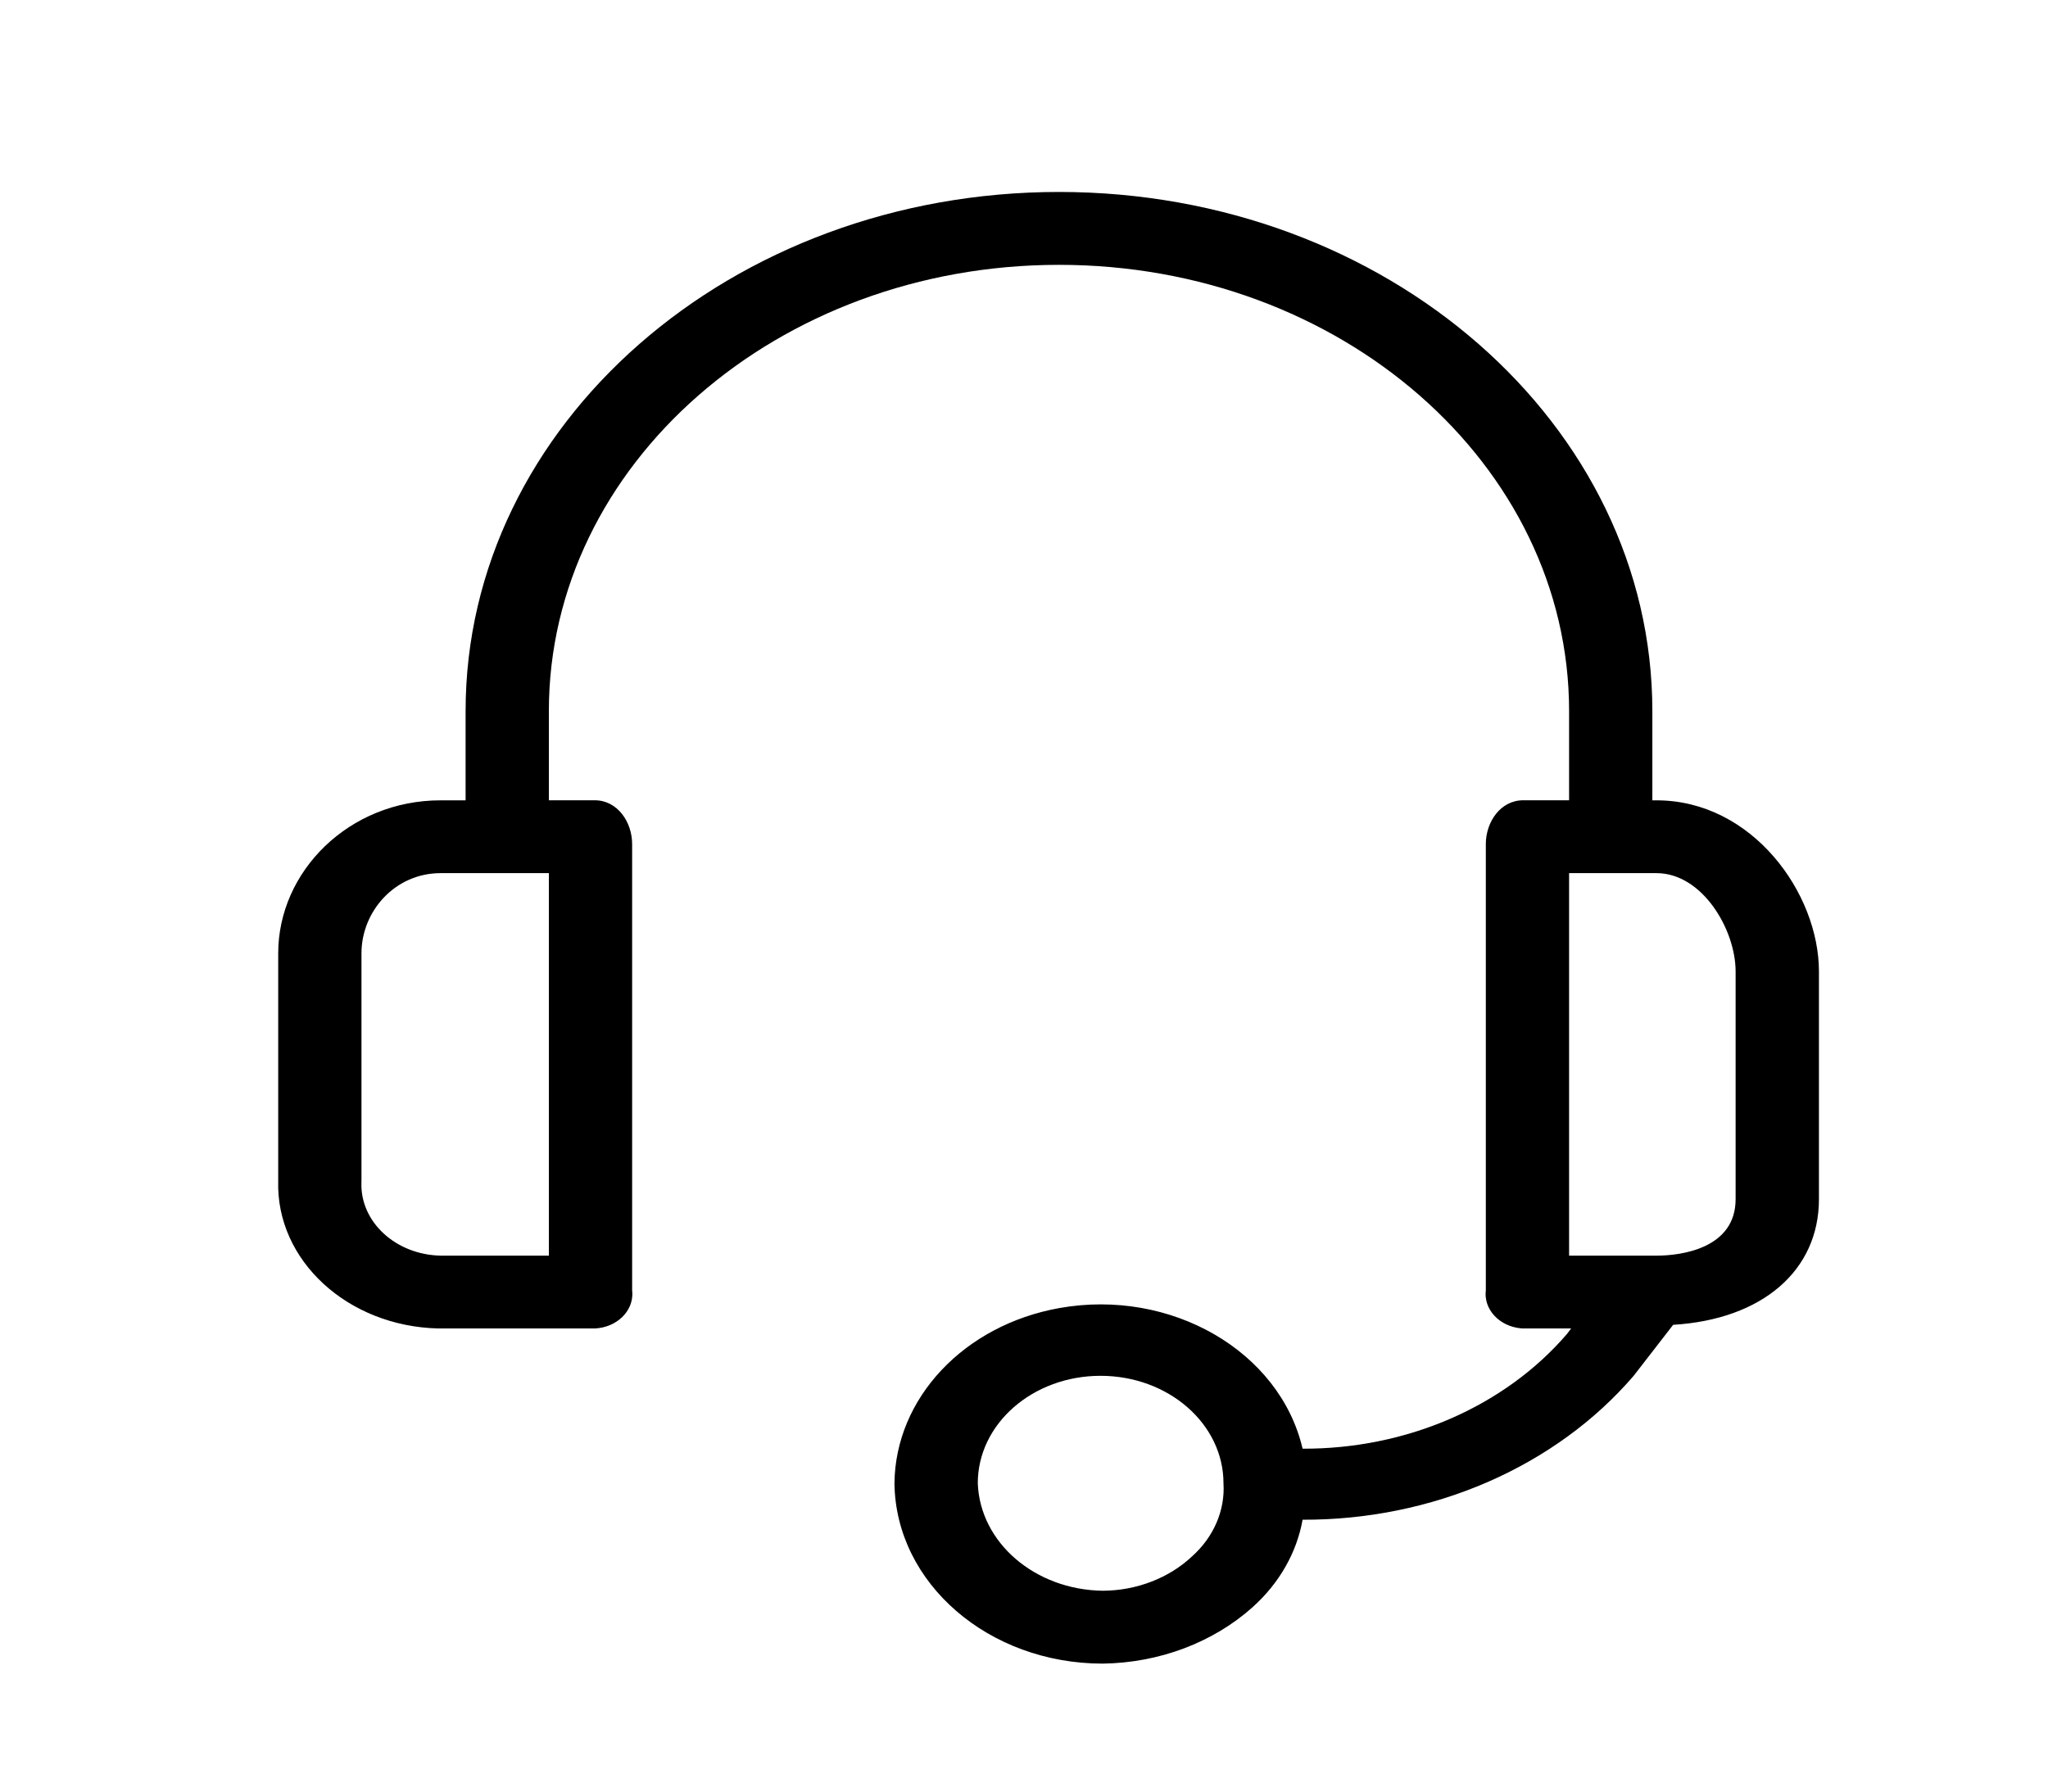 <svg width="32" height="28" viewBox="0 0 32 28" fill="none" xmlns="http://www.w3.org/2000/svg">
<path d="M25.883 12.508H25.818V11.113C25.818 6.632 21.667 3 16.547 3C11.426 3 7.275 6.632 7.275 11.113V12.508H6.885C5.453 12.508 4.347 13.618 4.347 14.899V18.457C4.311 19.698 5.432 20.73 6.851 20.762C6.862 20.762 6.873 20.762 6.885 20.762H9.292C9.633 20.748 9.896 20.495 9.88 20.197C9.88 20.186 9.879 20.175 9.877 20.165V13.191C9.877 12.849 9.65 12.507 9.292 12.507H8.576V11.113C8.576 7.261 12.145 4.139 16.547 4.139C20.948 4.139 24.517 7.261 24.517 11.113V12.507H23.801C23.443 12.507 23.216 12.849 23.216 13.191V20.165C23.179 20.462 23.425 20.728 23.764 20.76C23.777 20.761 23.789 20.762 23.801 20.762H24.549L24.484 20.848C24.003 21.408 23.379 21.861 22.661 22.173C21.944 22.484 21.153 22.644 20.353 22.641C19.997 21.116 18.296 20.132 16.553 20.443C15.063 20.709 13.989 21.851 13.976 23.182C13.994 24.743 15.446 26 17.23 26C18.113 25.988 18.955 25.67 19.572 25.118C19.988 24.744 20.261 24.267 20.353 23.751C21.355 23.755 22.345 23.553 23.243 23.163C24.141 22.772 24.923 22.204 25.525 21.503L26.143 20.705C27.542 20.62 28.421 19.852 28.421 18.741V15.183C28.421 13.959 27.38 12.508 25.883 12.508ZM8.576 19.624H6.885C6.184 19.609 5.63 19.1 5.647 18.487C5.647 18.477 5.648 18.467 5.648 18.457V14.899C5.648 14.244 6.169 13.646 6.885 13.646H8.576V19.624ZM18.629 24.321C18.45 24.49 18.234 24.625 17.993 24.718C17.753 24.811 17.493 24.86 17.23 24.861C16.171 24.847 15.312 24.108 15.278 23.182C15.277 22.254 16.136 21.502 17.196 21.502C18.256 21.502 19.116 22.253 19.117 23.181V23.182C19.13 23.391 19.093 23.6 19.009 23.796C18.925 23.992 18.796 24.171 18.629 24.321ZM27.119 18.741C27.119 19.51 26.273 19.624 25.883 19.624H24.517V13.646H25.883C26.599 13.646 27.119 14.528 27.119 15.183V18.741Z" fill="black"/>
</svg>
